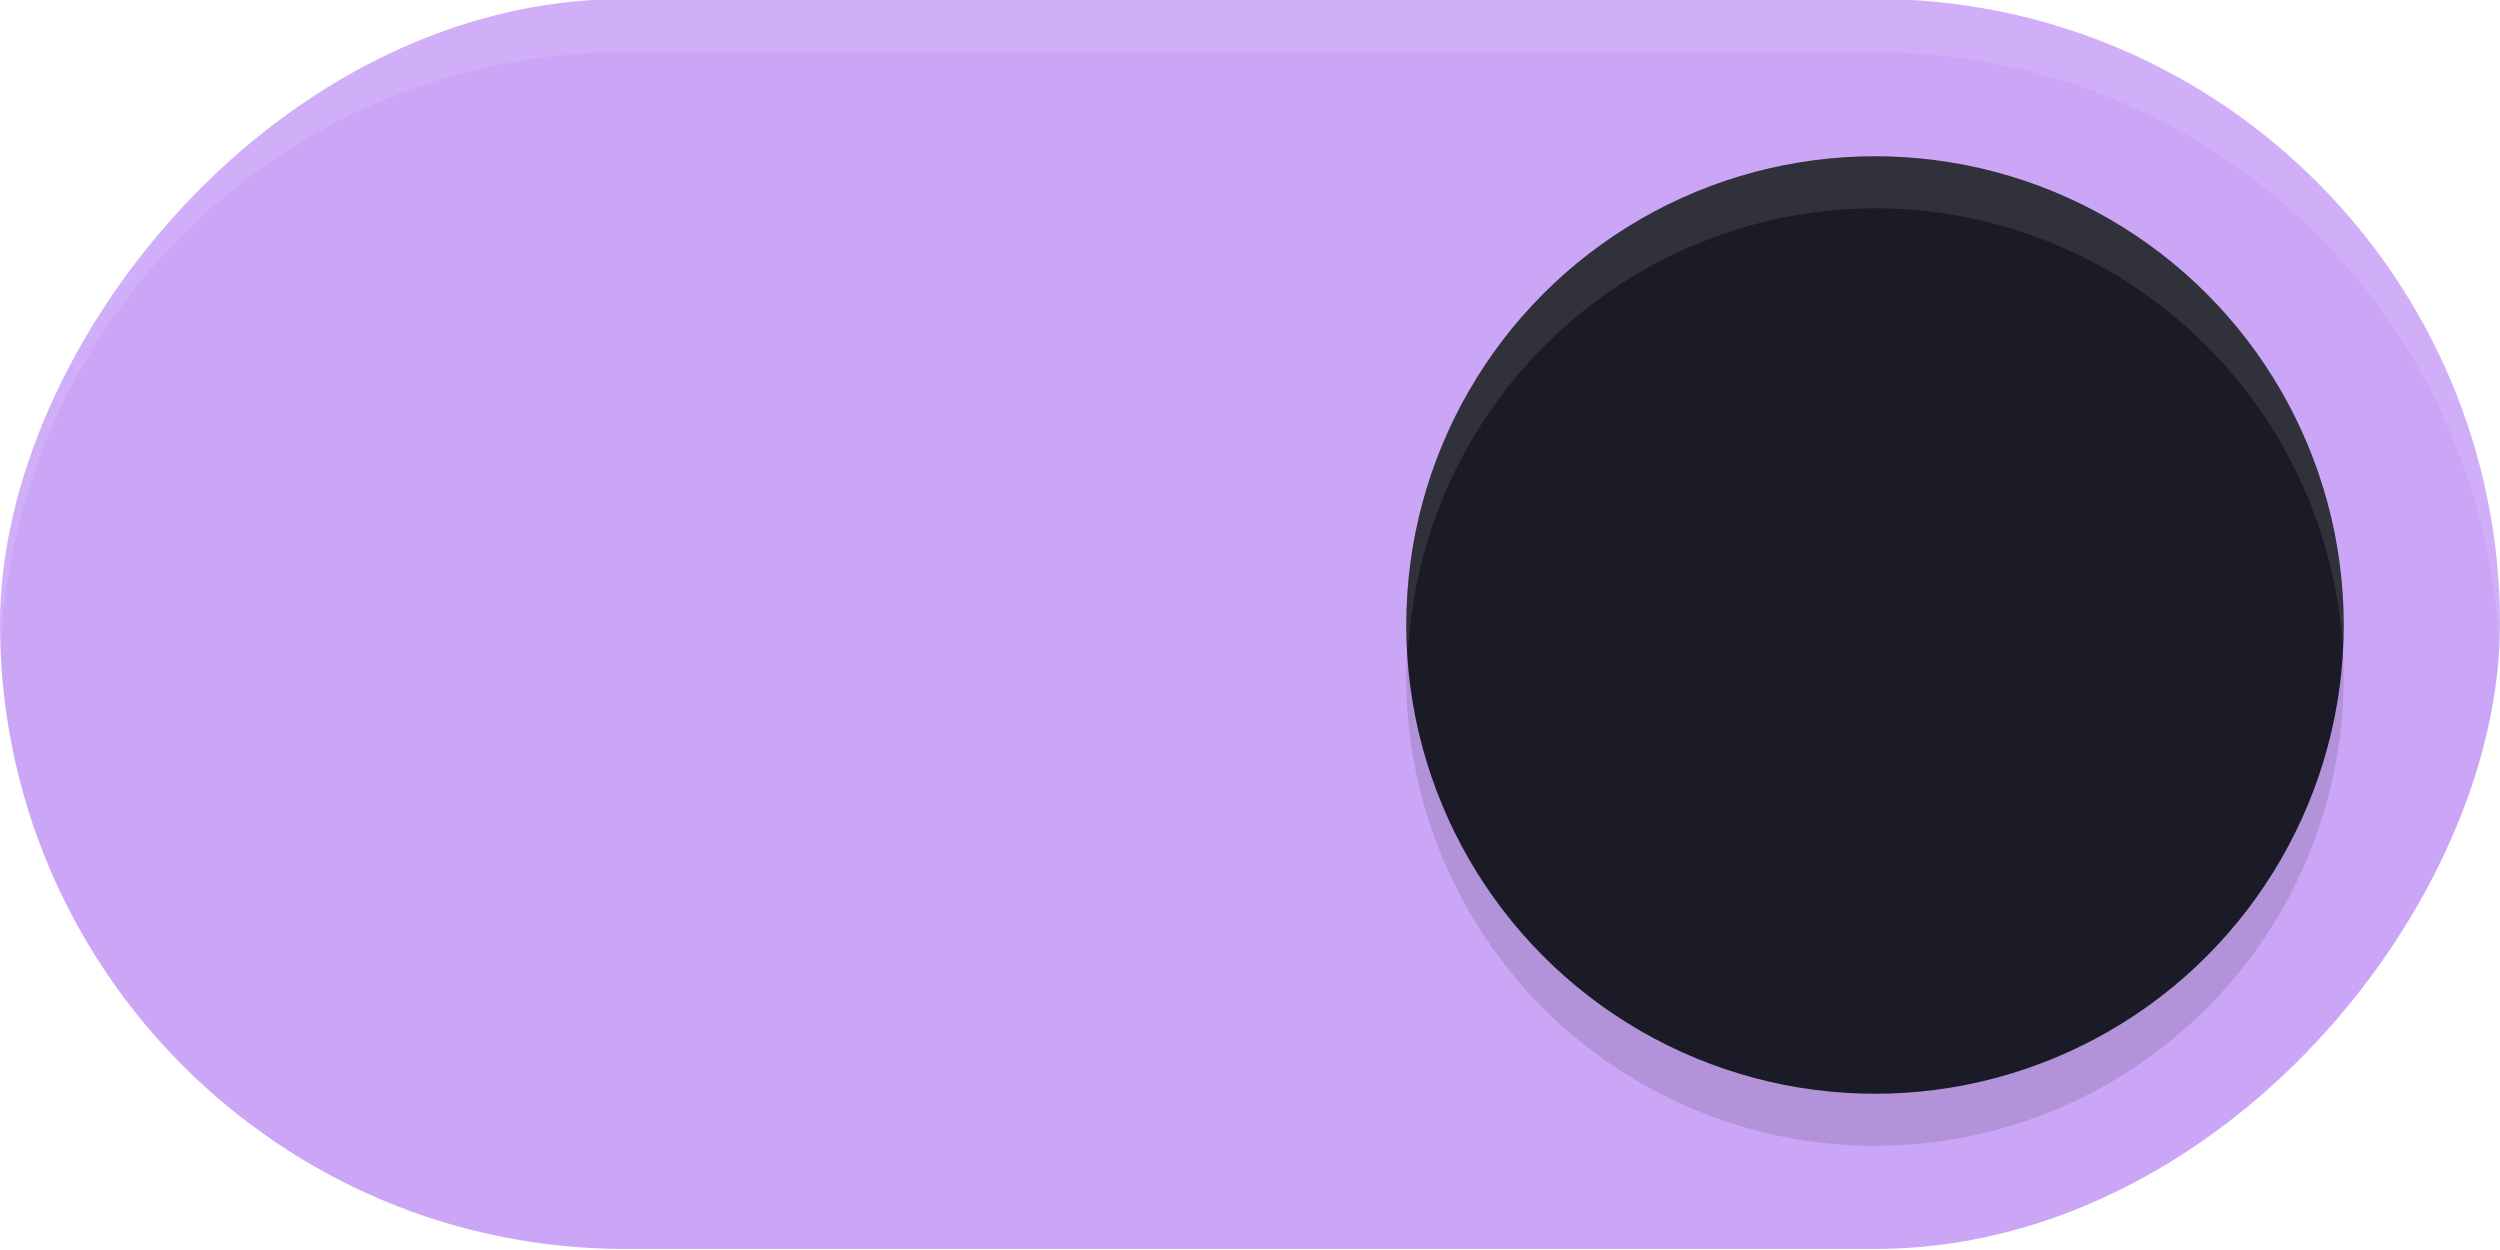 <svg xmlns="http://www.w3.org/2000/svg" xmlns:svg="http://www.w3.org/2000/svg" id="svg939" width="48" height="24" version="1.1"><defs id="defs943"><filter style="color-interpolation-filters:sRGB" id="filter863" width="1.294" height="1.294" x="-.147" y="-.147"><feGaussianBlur id="feGaussianBlur865" stdDeviation="1.103"/></filter></defs><rect id="rect2" width="48" height="24" x="-48" y="-.02" fill="#AB47BC" stroke-width="0" rx="12" ry="12" transform="scale(-1,1)" style="paint-order:stroke fill markers;fill:#cba6f7;fill-opacity:1"/><circle cx="36" cy="13" r="9" fill="#fff" stroke-width="0" style="opacity:.35;fill:#000;paint-order:stroke fill markers;filter:url(#filter863)" id="circle307"/><circle cx="36" cy="12" r="9" fill="#fff" stroke-width="0" style="paint-order:stroke fill markers;fill:#1a1b26;fill-opacity:1" id="circle4"/><path id="rect876" style="opacity:.1;fill:#fff;paint-order:stroke fill markers" d="m 12,-0.02 c -6.648,0 -12,5.352 -12,12 0,0.171 0.007,0.34 0.014,0.51 C 0.279,6.081 5.523,1 12,1 H 36 C 42.477,1 47.721,6.081 47.986,12.49 47.993,12.321 48,12.152 48,11.98 48,5.332 42.648,-0.02 36,-0.02 Z"/><path id="circle1665" style="paint-order:stroke fill markers;fill:#fff;fill-opacity:1;opacity:.1" d="M 36 3 A 9 9 0 0 0 27 12 A 9 9 0 0 0 27.035 12.5 A 9 9 0 0 1 36 4 A 9 9 0 0 1 44.975 12.359 A 9 9 0 0 0 45 12 A 9 9 0 0 0 36 3 z"/></svg>
